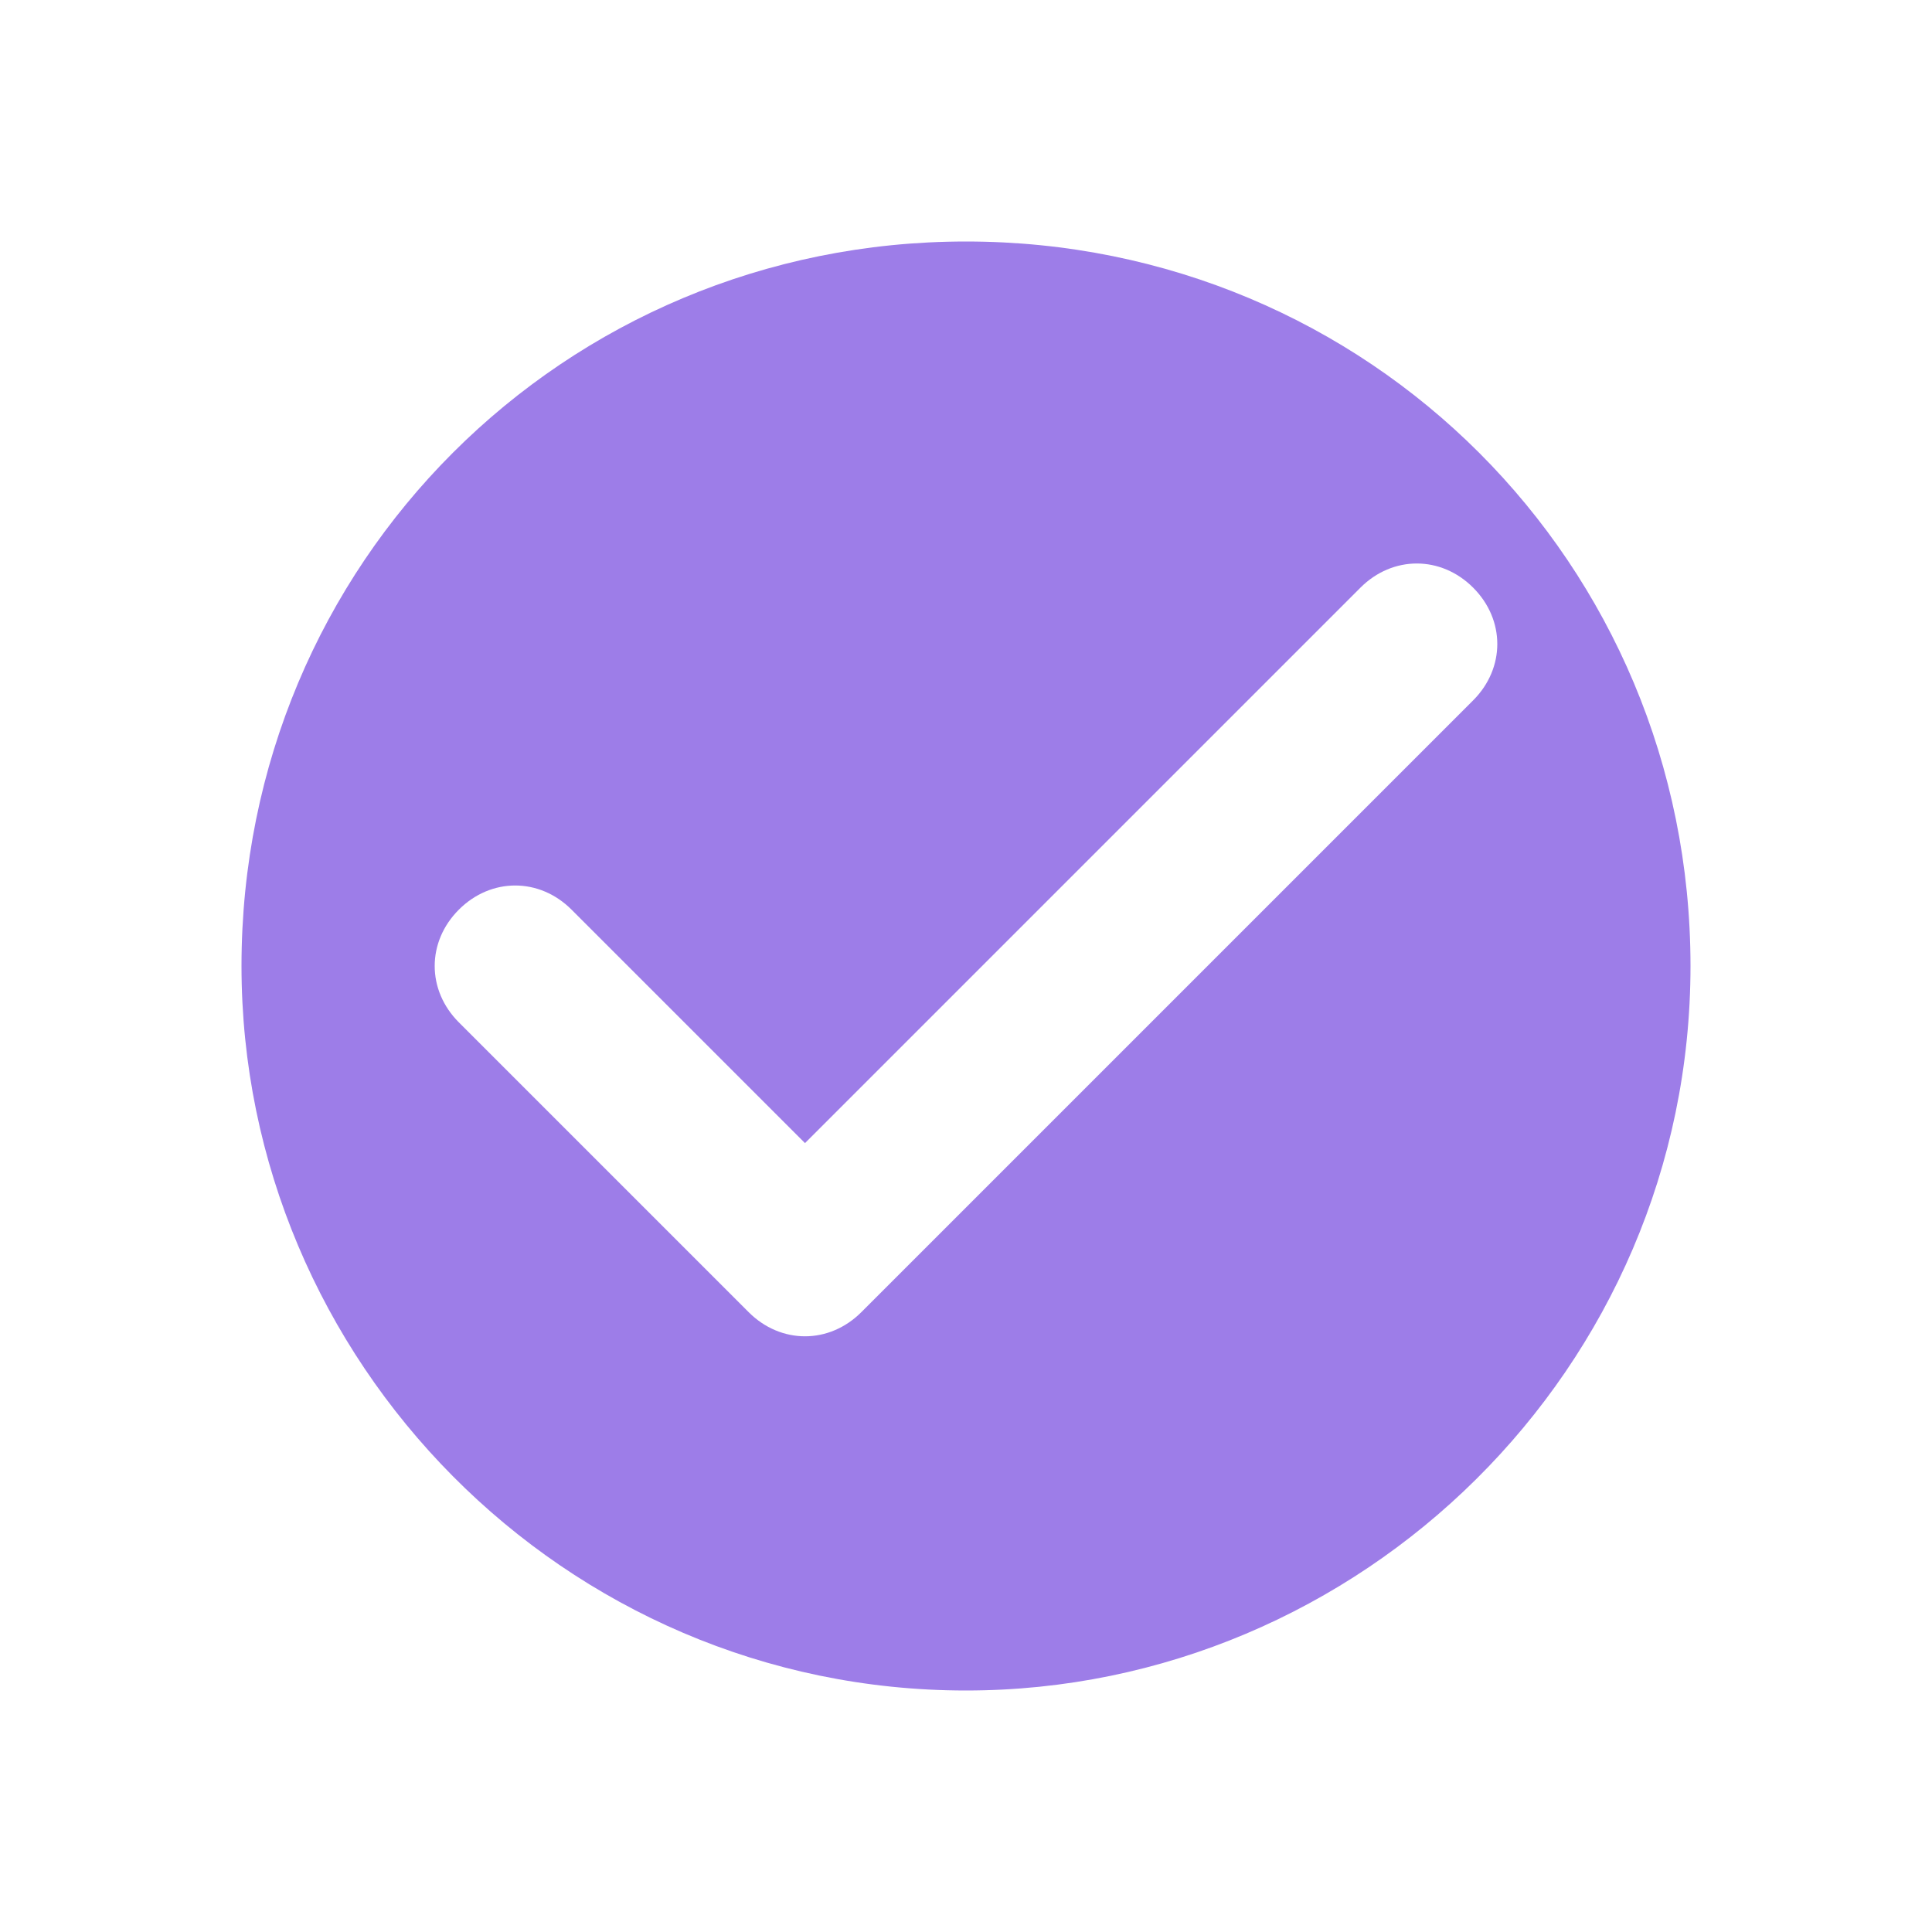 <svg xmlns="http://www.w3.org/2000/svg" width="24" height="24" viewBox="0 0 24 24">
  <path
      d="M12,3L12,3c-5,0 -9,4 -9,9v0c0,4.9 4,9 9,9h0c4.9,0 9,-4 9,-9v0C21,7 17,3 12,3zM10.7,16.3c-0.4,0.4 -1,0.4 -1.4,0l-3.6,-3.6c-0.4,-0.4 -0.4,-1 0,-1.4s1,-0.4 1.4,0l2.9,2.9l6.9,-6.9c0.4,-0.4 1,-0.4 1.4,0s0.4,1 0,1.4L10.7,16.3z"
      fill="#9D7DE8"/>
</svg>
